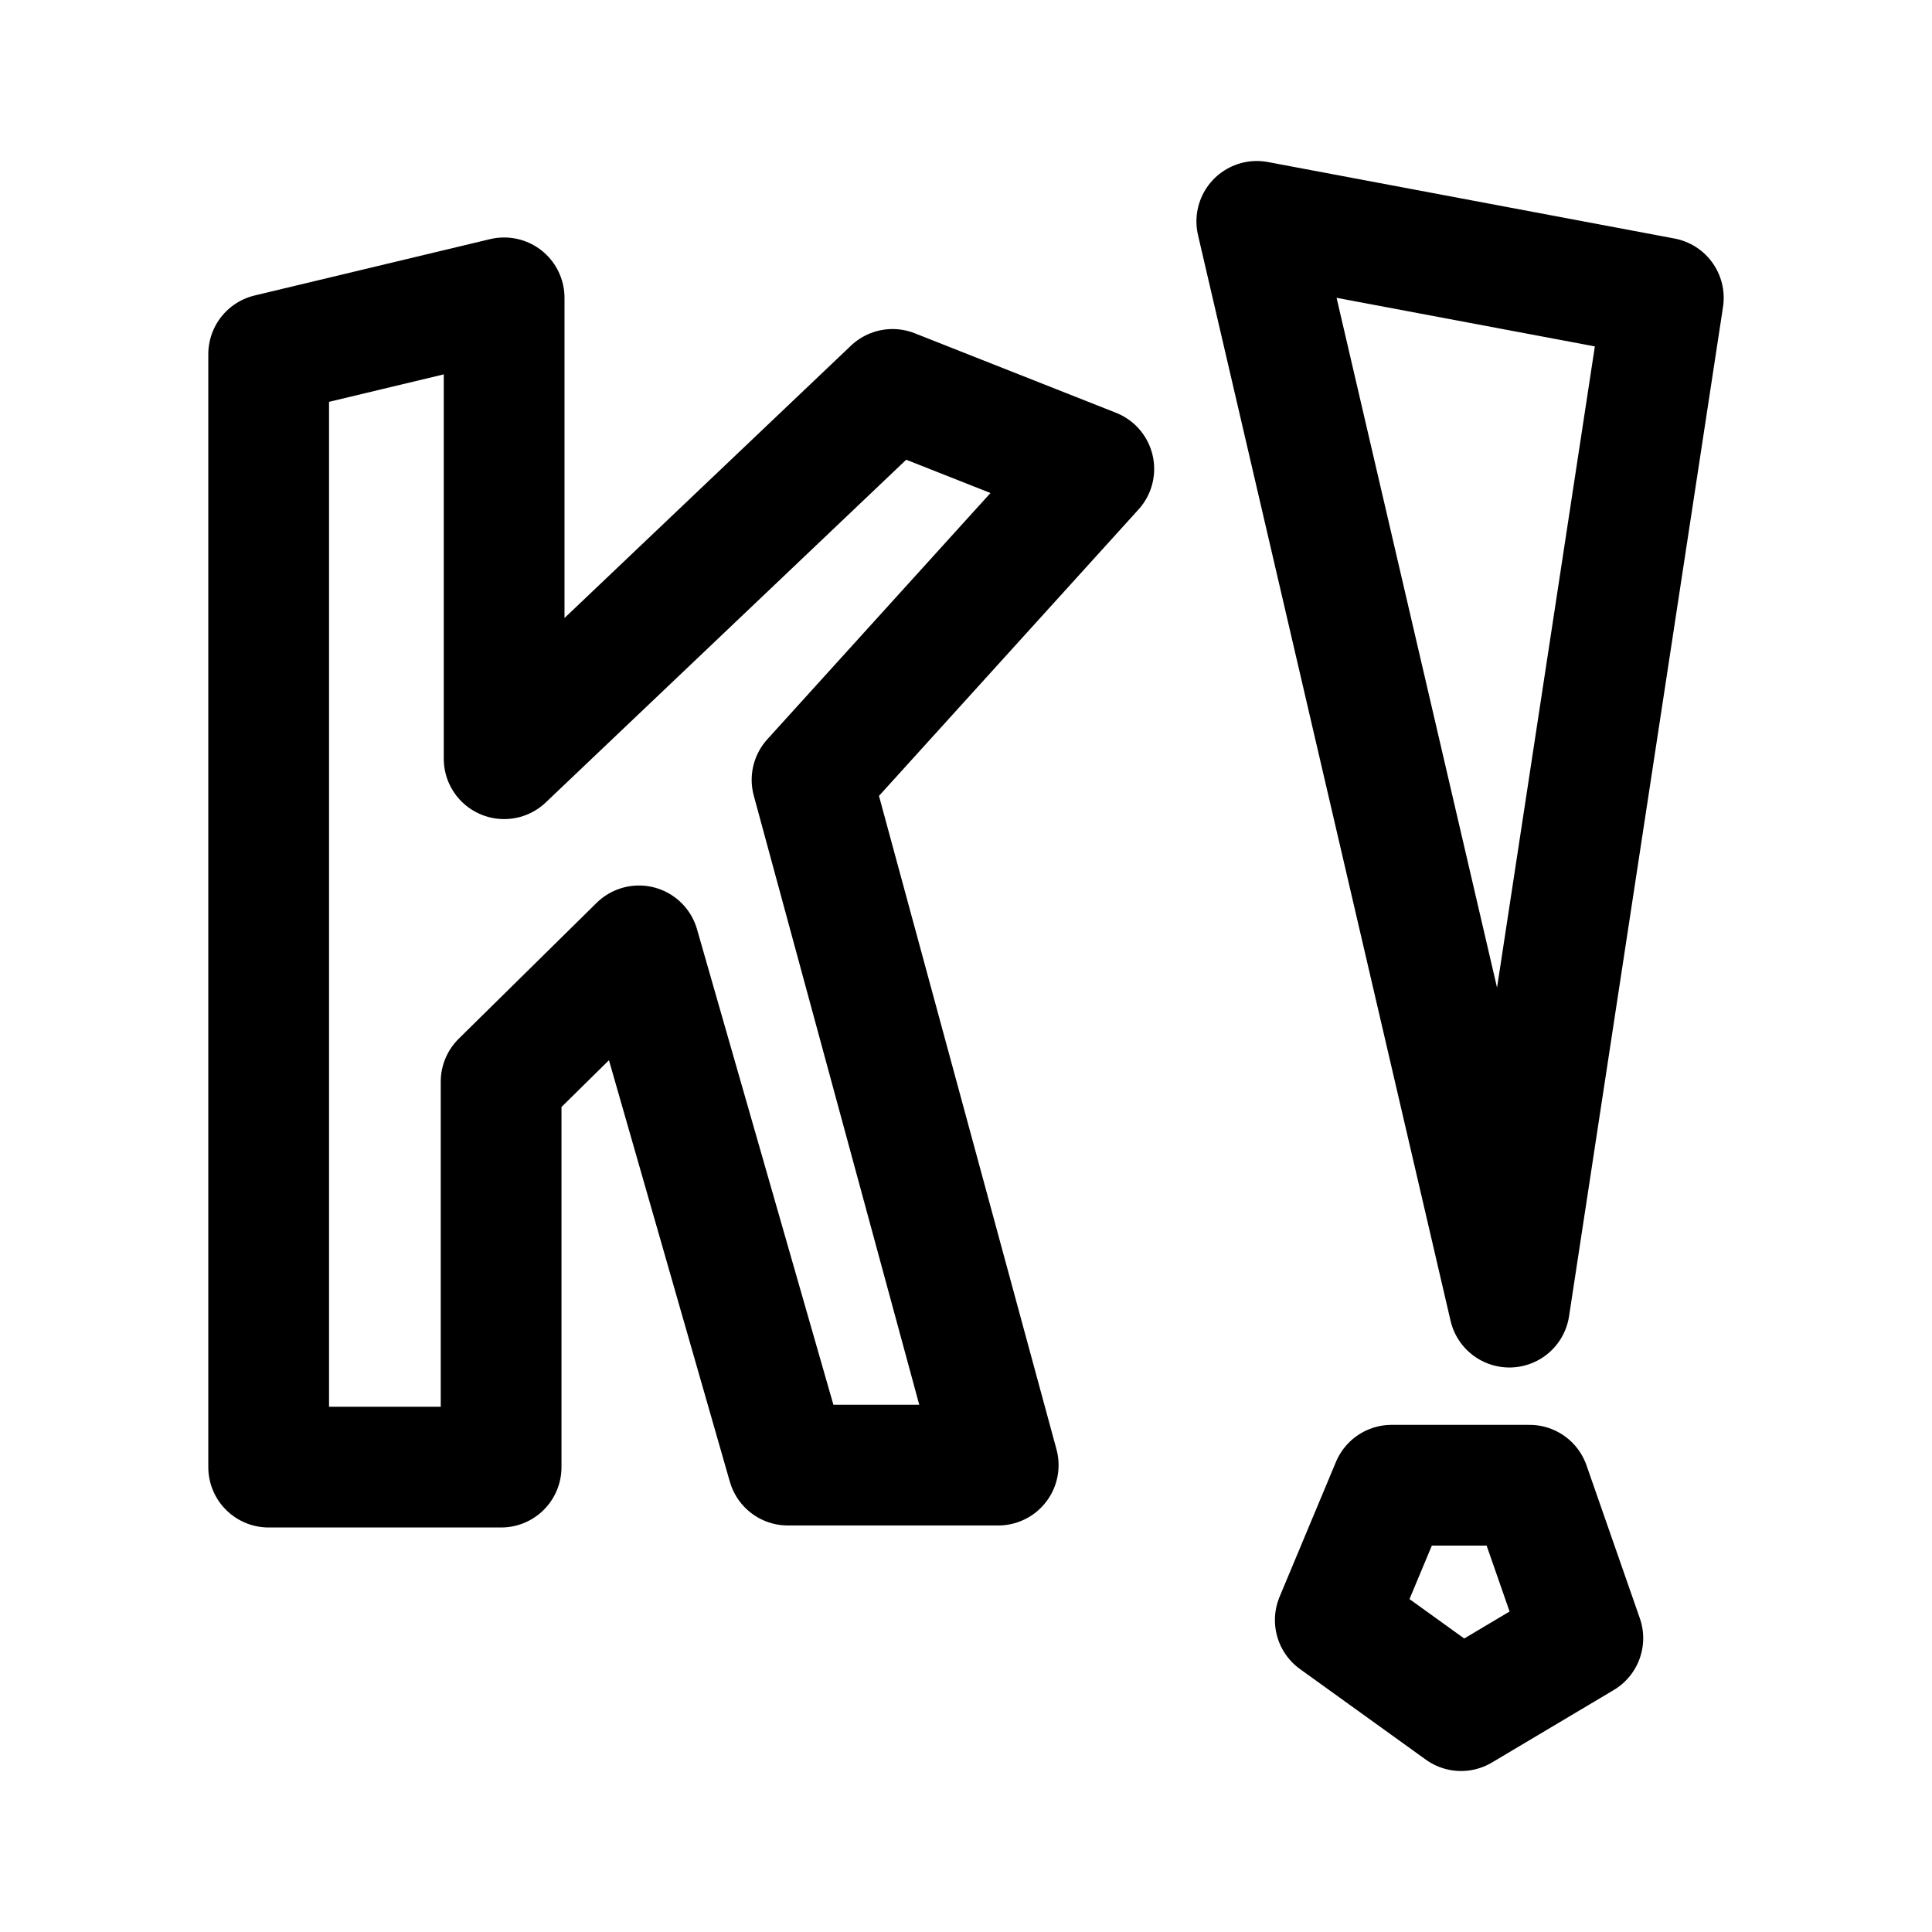 <svg xmlns="http://www.w3.org/2000/svg" width="192" height="192" viewBox="0 0 192 192" style="enable-background:new 0 0 192 192" xml:space="preserve"><path d="m26.7 35.2 23.4-5.6v45.8l38.6-36.7 20 7.9-28 30.9 18.5 68.1H78.3L63.5 94l-13.7 13.5v38.3H26.7V35.2zM150 129.9l15.3-100.3-40.4-7.6L150 129.9zM132.7 161l12.5 9 12.1-7.2-5.3-15.2h-13.7l-5.6 13.4z" style="fill:none;stroke:#000;stroke-width:12;stroke-linejoin:round;stroke-miterlimit:10"/></svg>